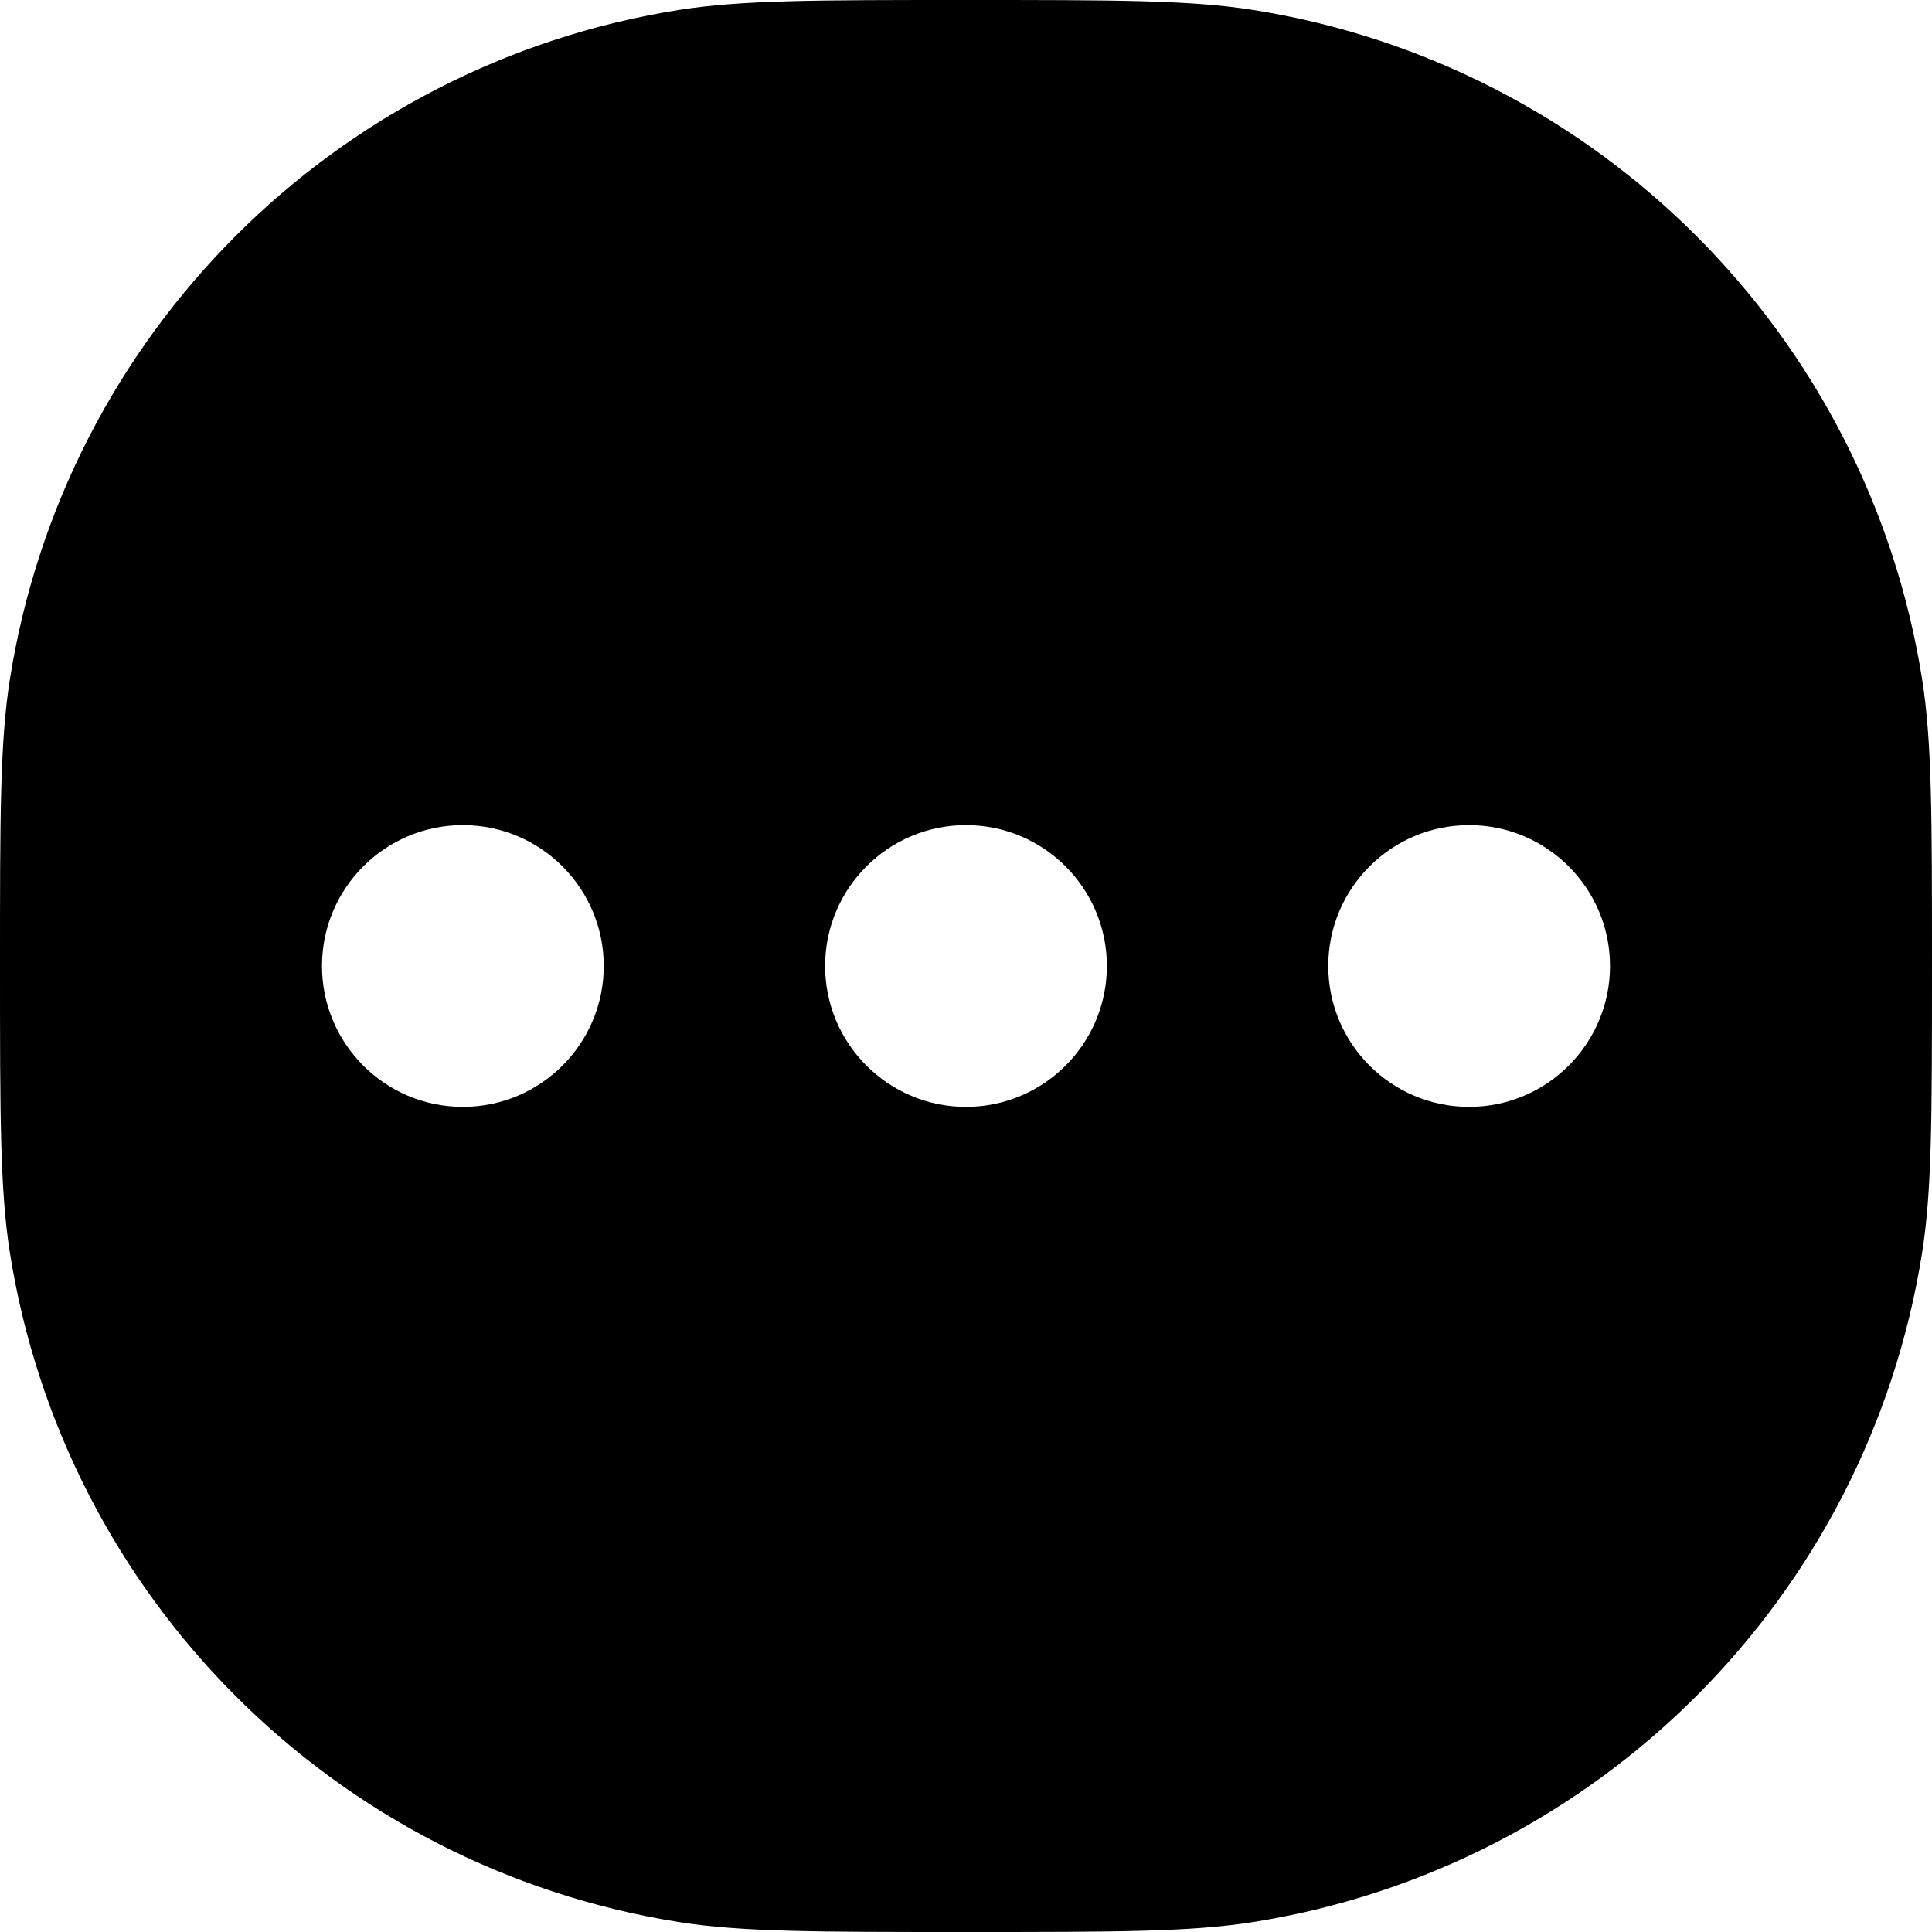 <svg width="24" height="24" viewBox="0 0 24 24" fill="none" xmlns="http://www.w3.org/2000/svg">
<path fill-rule="evenodd" clip-rule="evenodd" d="M0.123 8.436C0 9.213 0 10.142 0 12C0 13.858 0 14.787 0.123 15.564C0.801 19.843 4.157 23.199 8.436 23.877C9.213 24 10.142 24 12 24C13.858 24 14.787 24 15.564 23.877C19.843 23.199 23.199 19.843 23.877 15.564C24 14.787 24 13.858 24 12C24 10.142 24 9.213 23.877 8.436C23.199 4.157 19.843 0.801 15.564 0.123C14.787 0 13.858 0 12 0C10.142 0 9.213 0 8.436 0.123C4.157 0.801 0.801 4.157 0.123 8.436ZM5.75 13.75C6.716 13.75 7.5 12.966 7.5 12C7.5 11.034 6.716 10.25 5.75 10.25C4.783 10.25 4 11.034 4 12C4 12.966 4.783 13.75 5.75 13.75ZM13.75 12C13.75 12.966 12.966 13.75 12 13.75C11.034 13.75 10.25 12.966 10.25 12C10.25 11.034 11.034 10.25 12 10.25C12.966 10.25 13.75 11.034 13.75 12ZM18.25 13.75C19.216 13.75 20 12.966 20 12C20 11.034 19.216 10.25 18.25 10.25C17.284 10.25 16.5 11.034 16.5 12C16.5 12.966 17.284 13.75 18.25 13.75Z" fill="black"/>
</svg>
